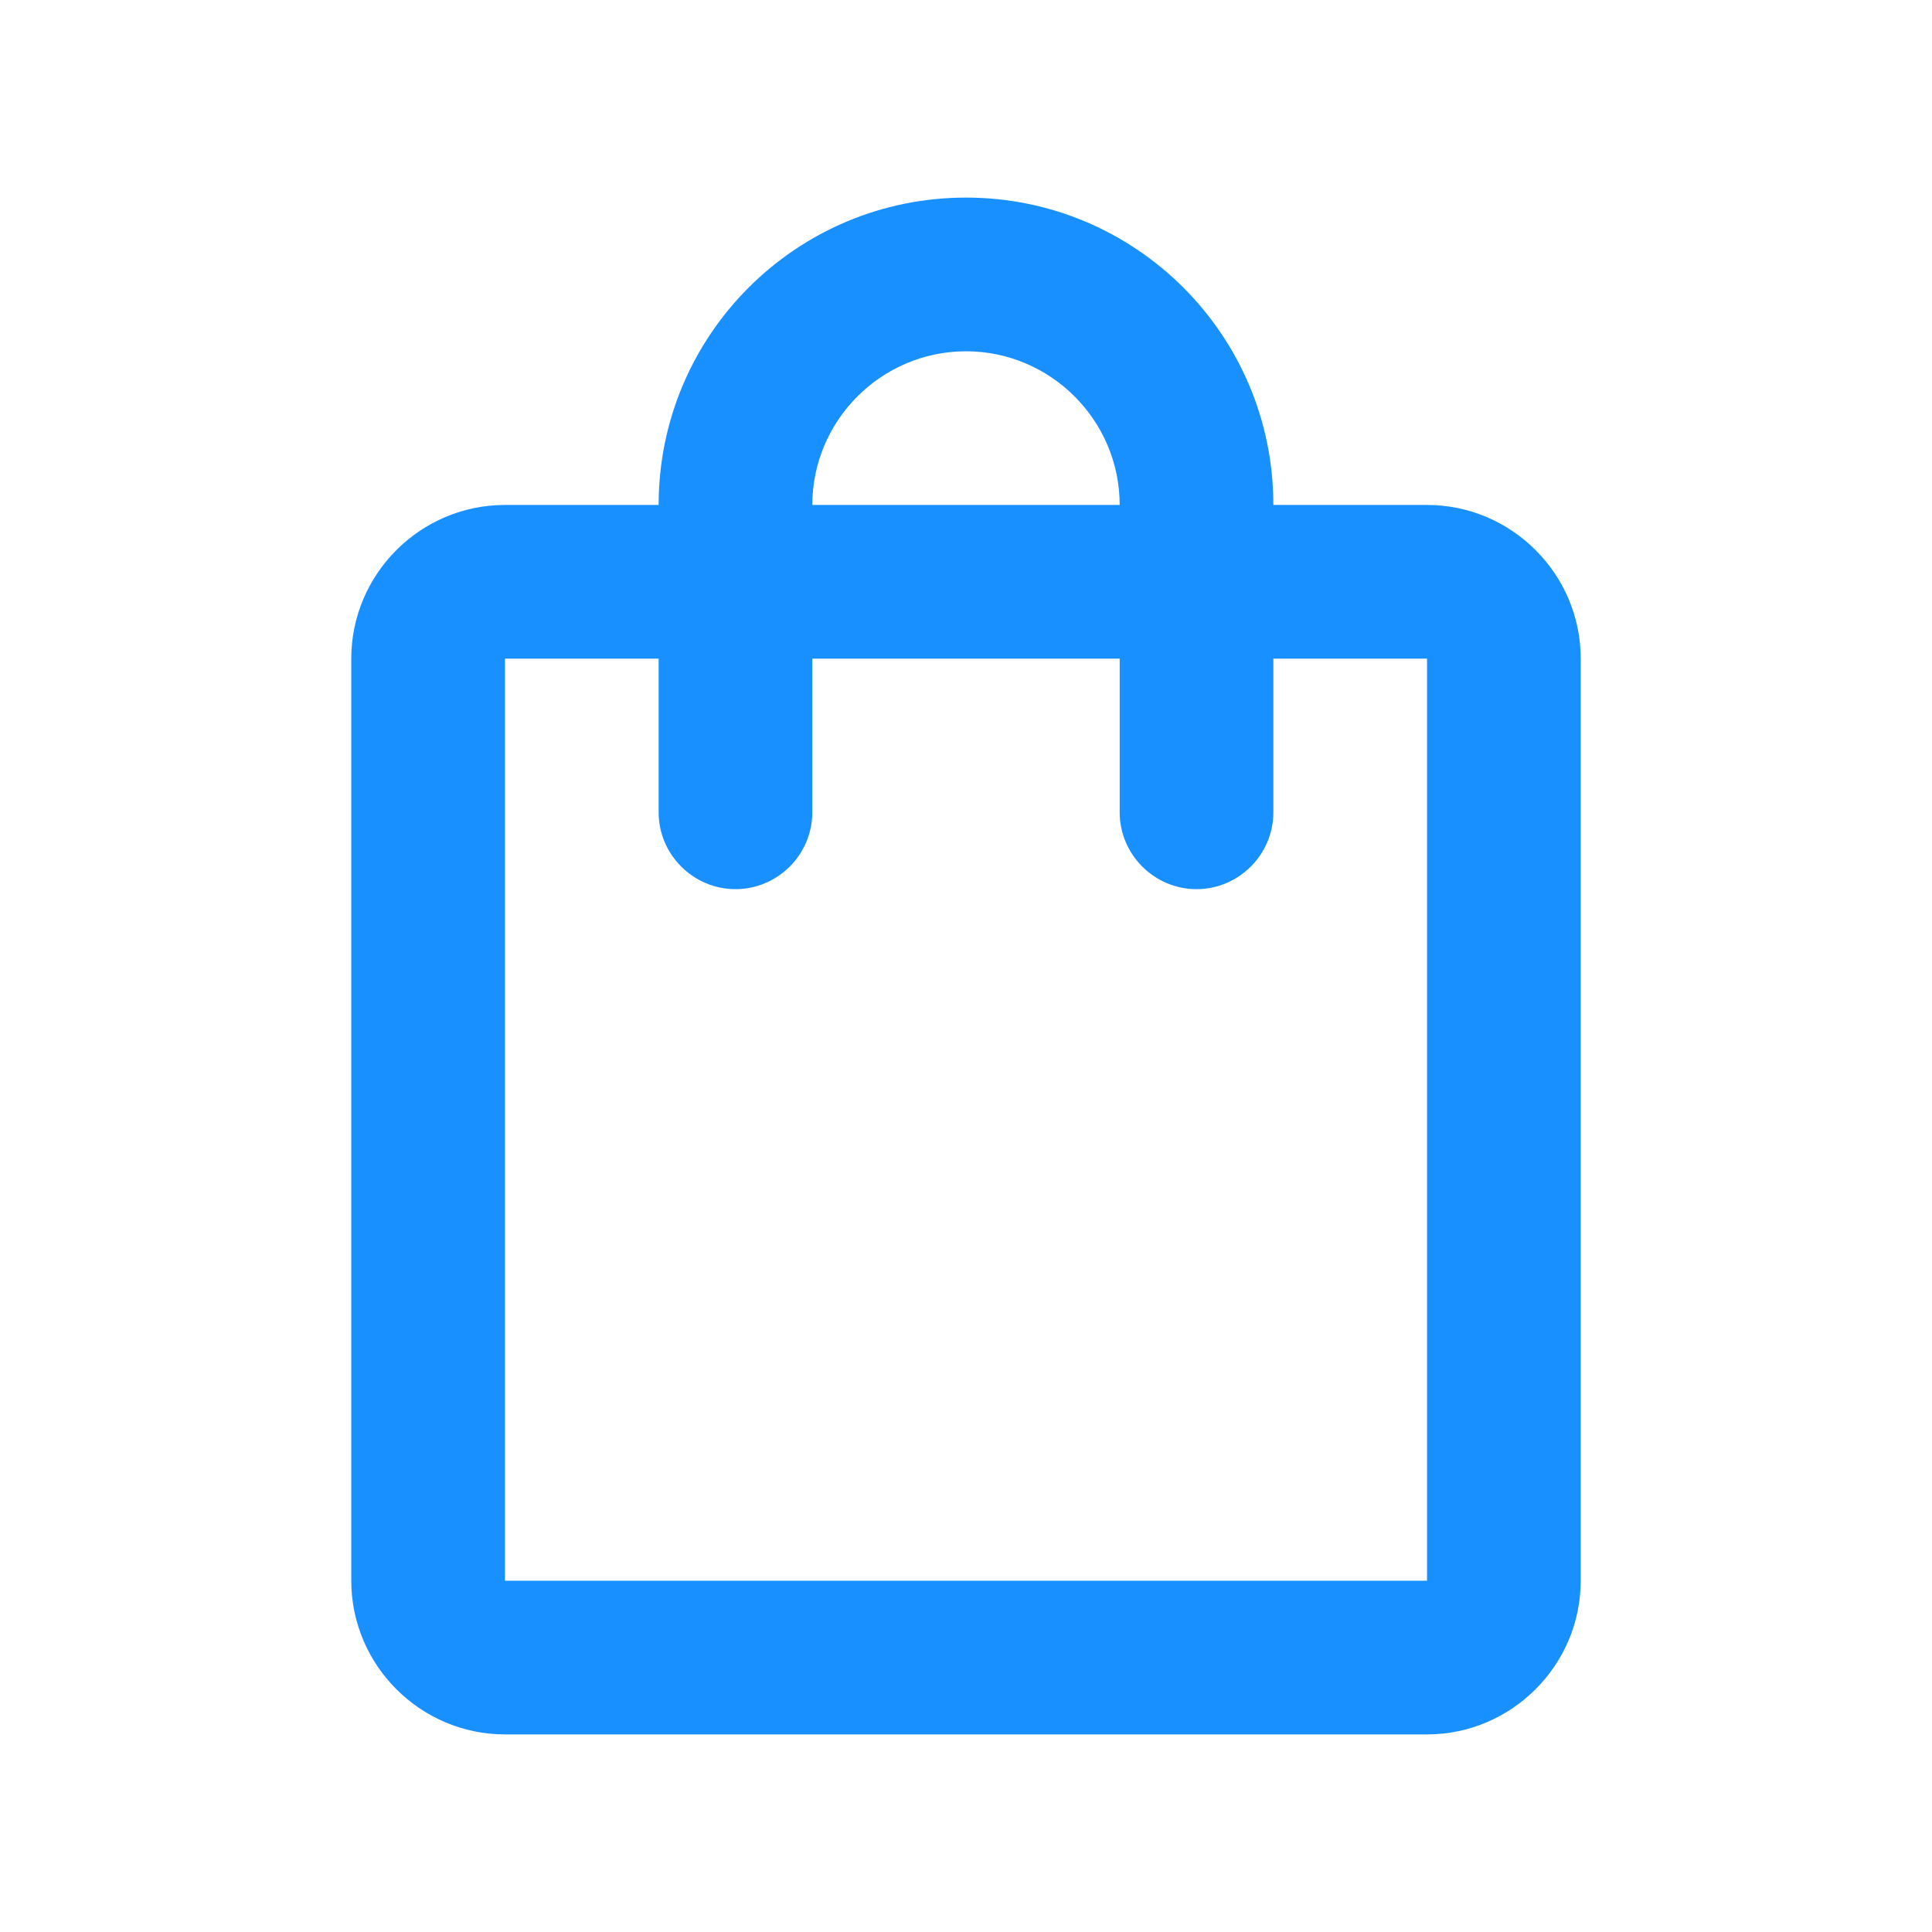 <svg width="22" height="22" viewBox="0 0 22 22" fill="none" xmlns="http://www.w3.org/2000/svg">
<path d="M16.25 5.75H14.5C14.5 3.816 12.934 2.25 11 2.25C9.066 2.25 7.5 3.816 7.5 5.75H5.75C4.787 5.75 4 6.537 4 7.5V18C4 18.962 4.787 19.75 5.75 19.75H16.25C17.212 19.75 18 18.962 18 18V7.5C18 6.537 17.212 5.75 16.25 5.75ZM11 4C11.963 4 12.75 4.787 12.75 5.75H9.25C9.25 4.787 10.037 4 11 4ZM16.25 18H5.75V7.5H7.5V9.25C7.5 9.731 7.894 10.125 8.375 10.125C8.856 10.125 9.25 9.731 9.25 9.25V7.5H12.75V9.25C12.75 9.731 13.144 10.125 13.625 10.125C14.106 10.125 14.5 9.731 14.5 9.25V7.5H16.25V18Z" fill="#1890FF"/>
</svg>

